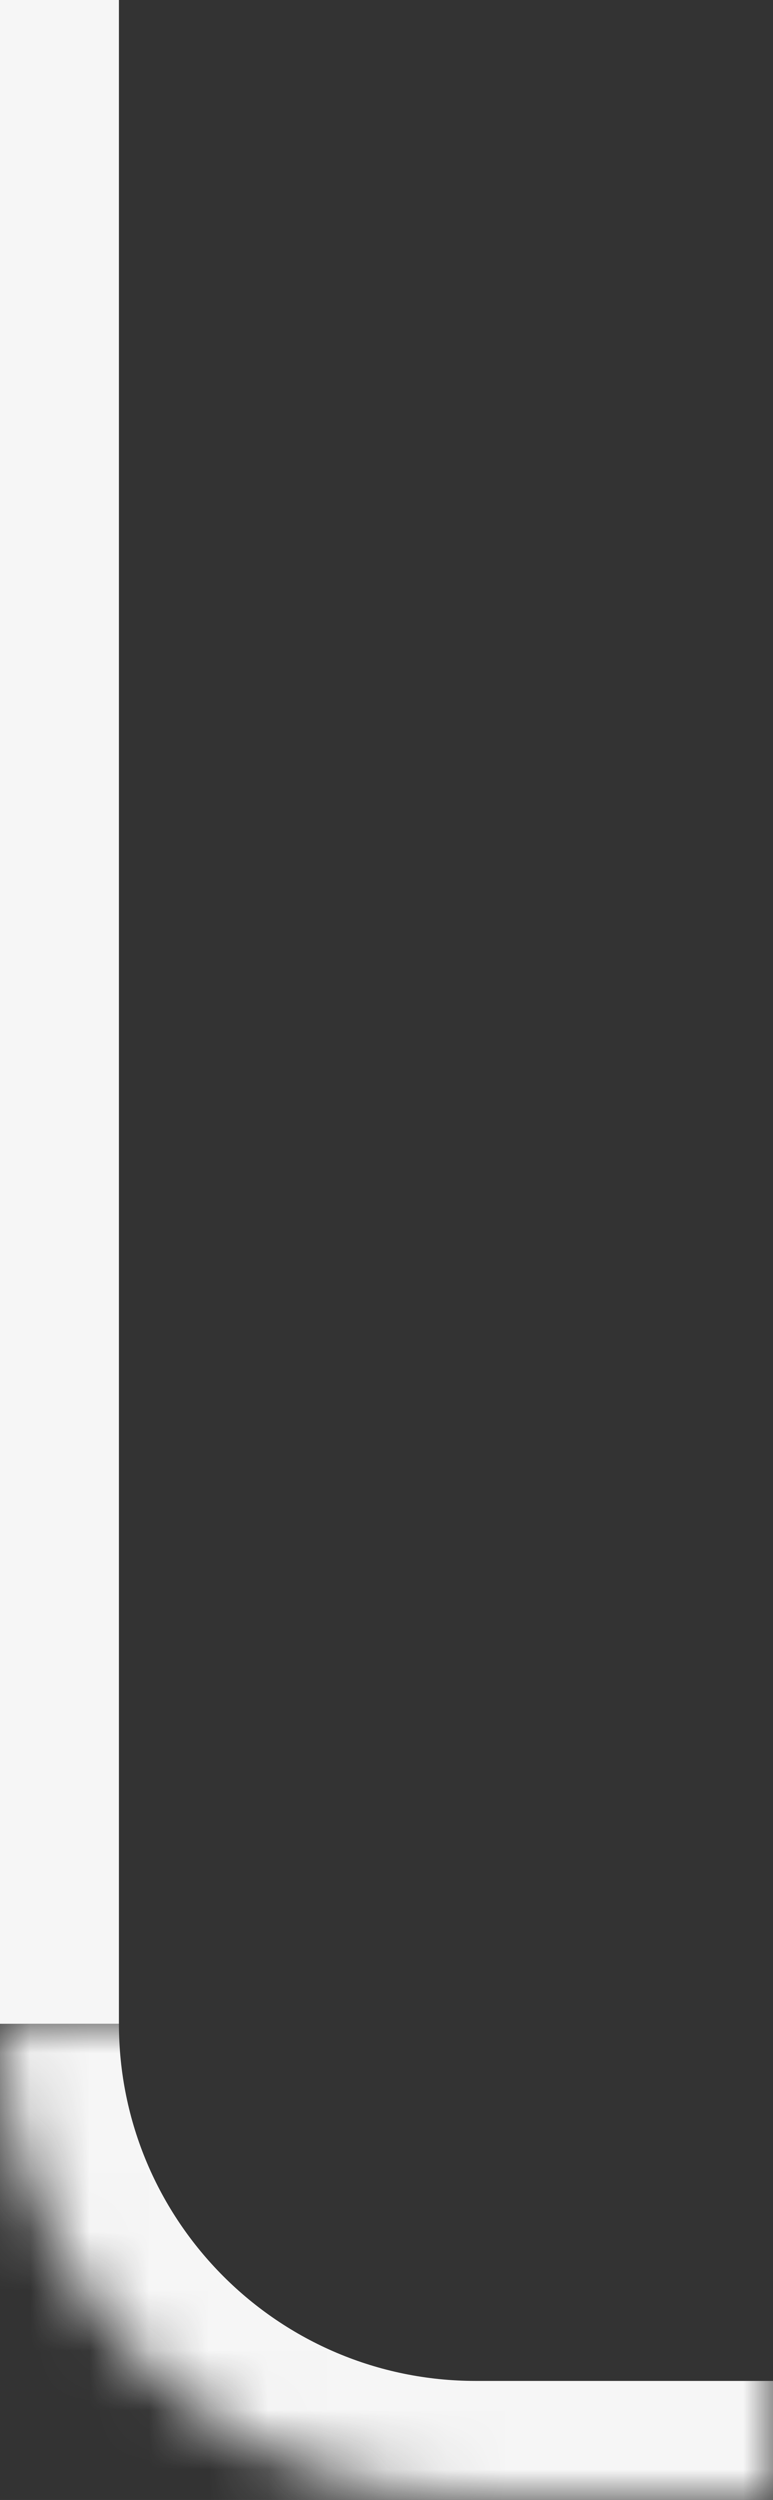 <svg width="13" height="42" viewBox="0 0 13 42" fill="none" xmlns="http://www.w3.org/2000/svg">
<rect x="0" y="0" width="13" height="42" fill="#333333" stroke="none"/>
<mask id="path-1-inside-1_2033_102" fill="white">
<path d="M0 34H13V42H8C3.582 42 0 38.418 0 34Z"/>
</mask>
<path d="M0 34H13H0ZM13 44H8C2.477 44 -2 39.523 -2 34H2C2 37.314 4.686 40 8 40H13V44ZM8 44C2.477 44 -2 39.523 -2 34H2C2 37.314 4.686 40 8 40V44ZM13 34V42V34Z" fill="#F6F6F6" mask="url(#path-1-inside-1_2033_102)"/>
<rect width="2" height="34" fill="#F6F6F6"/>
</svg>
